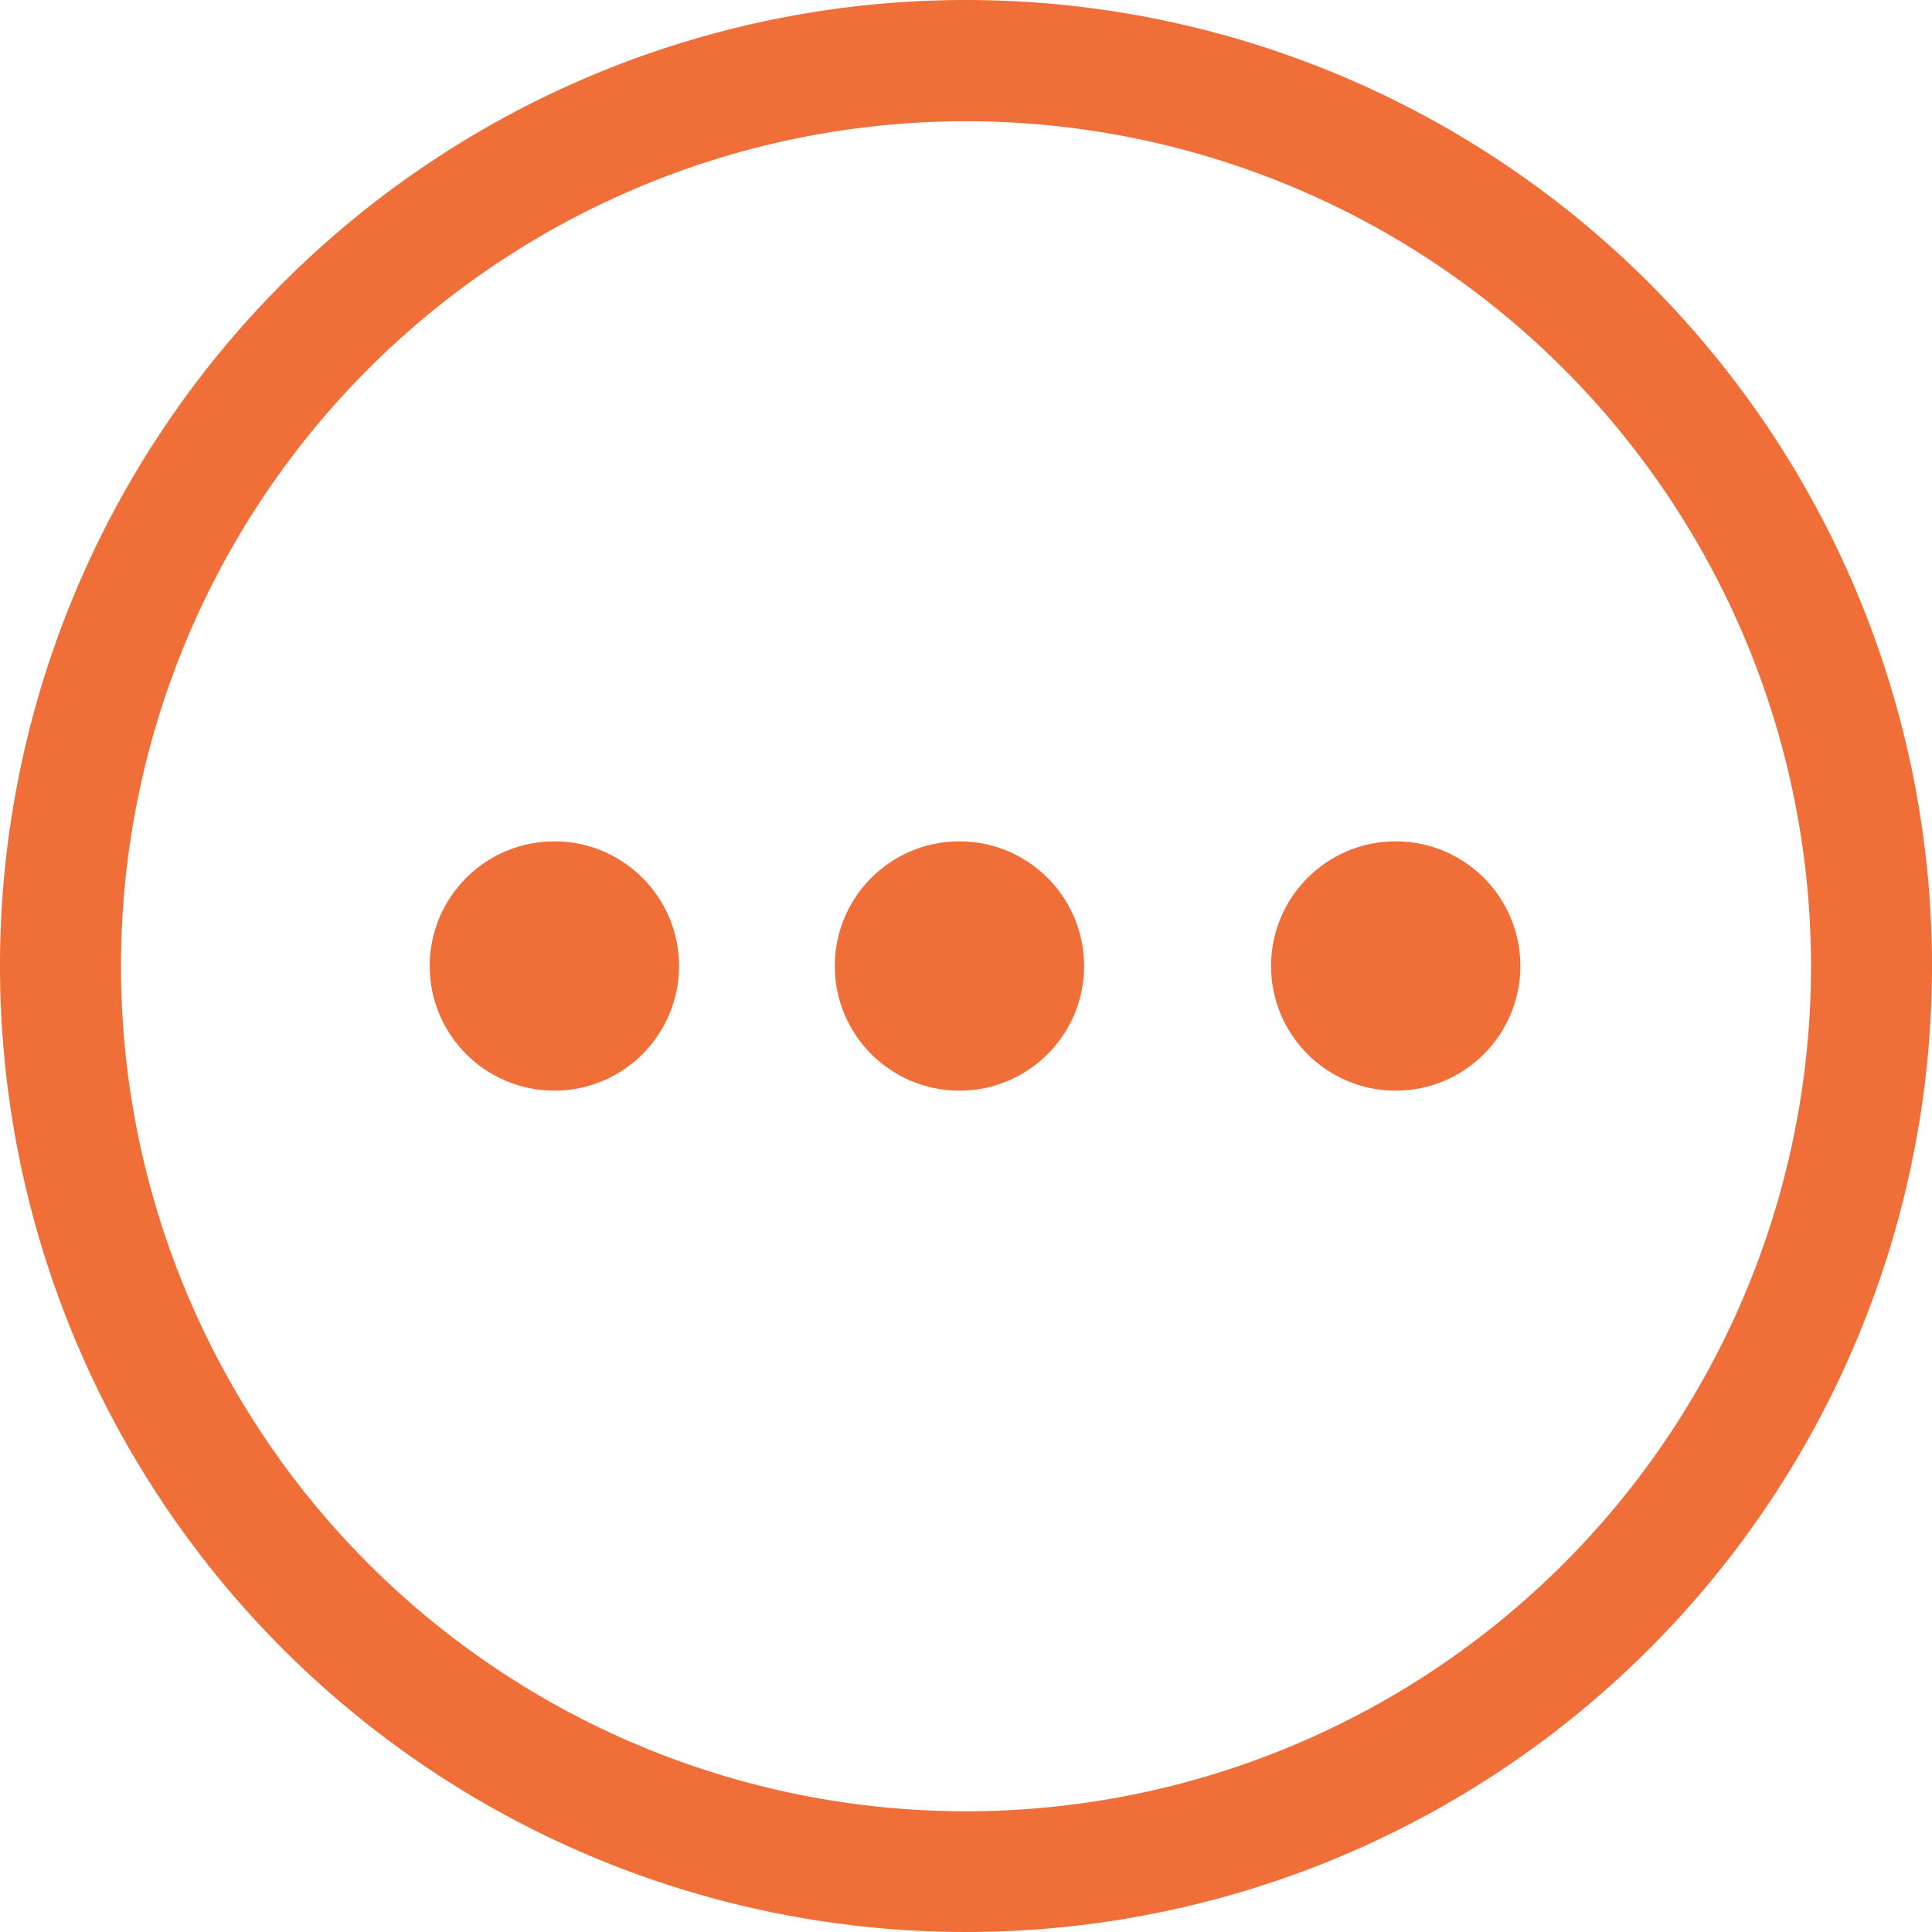 <svg id="more" xmlns="http://www.w3.org/2000/svg" width="29.494" height="29.494" viewBox="0 0 29.494 29.494">
  <g id="Group_15138" data-name="Group 15138">
    <g id="Group_15137" data-name="Group 15137">
      <path id="Path_14383" data-name="Path 14383" d="M14.747,0A14.747,14.747,0,1,0,29.494,14.747,14.747,14.747,0,0,0,14.747,0Zm0,27.651a12.9,12.9,0,1,1,12.9-12.9A12.9,12.9,0,0,1,14.747,27.651Z" fill="#f06e38"/>
      <circle id="Ellipse_3227" data-name="Ellipse 3227" cx="1.903" cy="1.903" r="1.903" transform="translate(12.744 12.844)" fill="#f06e38"/>
      <circle id="Ellipse_3228" data-name="Ellipse 3228" cx="1.903" cy="1.903" r="1.903" transform="translate(19.404 12.844)" fill="#f06e38"/>
      <circle id="Ellipse_3229" data-name="Ellipse 3229" cx="1.903" cy="1.903" r="1.903" transform="translate(6.56 12.844)" fill="#f06e38"/>
    </g>
  </g>
</svg>

